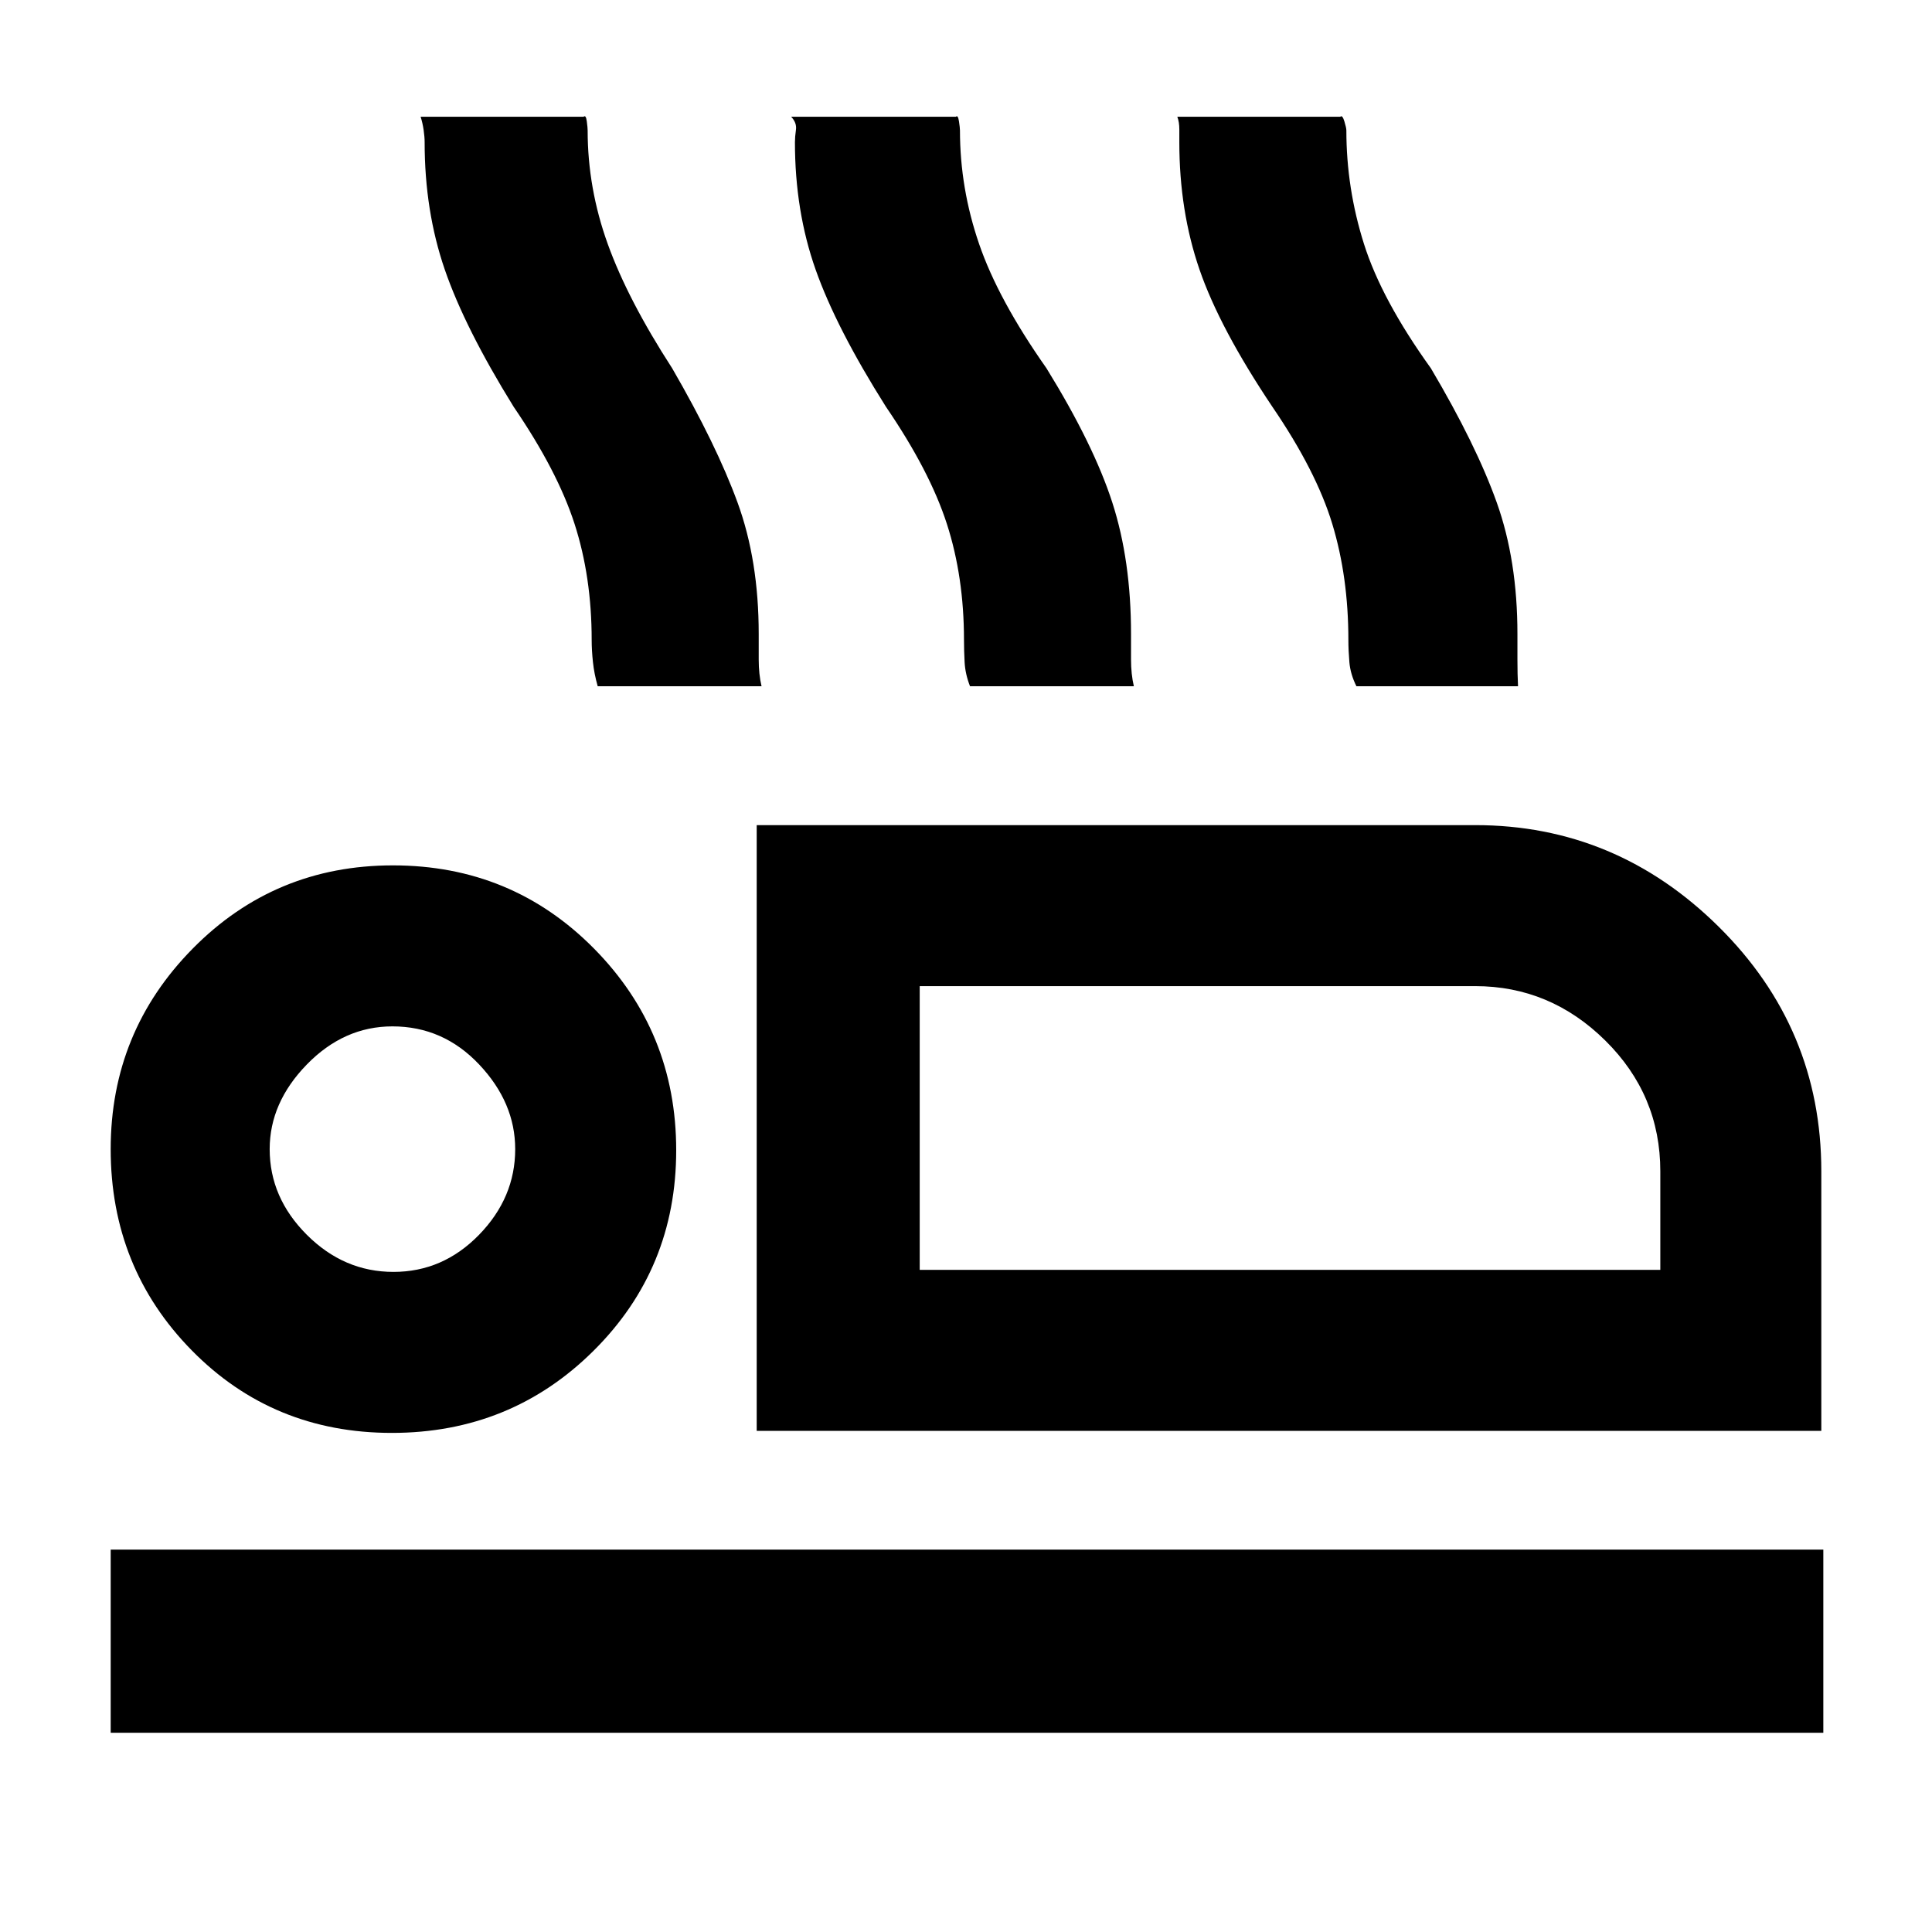 <svg xmlns="http://www.w3.org/2000/svg" height="48" viewBox="0 -960 960 960" width="48"><path d="M376-249v-301h357q70 0 121 50.48 51 50.47 51 121.52v129H376Zm81-221v141-141ZM55-99v-91h851v91H55Zm139.71-149q-59.13 0-99.42-41T55-389q0-58.33 40.78-99.67Q136.55-530 195.24-530q59.09 0 99.93 41.35Q336-447.3 336-388.44q0 58.86-41.09 99.65Q253.83-248 194.71-248Zm.79-80q24.6 0 42.55-18.45Q256-364.9 256-389q0-23.1-17.89-42.05Q220.23-450 195-450q-24.1 0-42.55 18.95Q134-412.1 134-389q0 24.1 18.45 42.55Q170.9-328 195.5-328Zm261.5-1h368v-49q0-37.95-27.35-64.97Q770.3-470 733-470H457v141Zm-262-60Zm102-230q-1.75-6.15-2.37-12.01-.63-5.87-.63-10.99 0-31.33-8.5-57.67-8.5-26.33-30.26-58.18Q231-797 221-826.07q-10-29.07-10-63.28 0-2.61-.5-6.07-.5-3.46-1.5-6.58h81q1.14-1 1.57 2.25.43 3.25.43 4.56 0 28.74 10 56.47Q312-811 334-777q22 38 32.5 66.75Q377-681.51 377-645v12.73q0 7.27 1.41 13.27H297Zm185 0q-2.37-6.05-2.69-11.95-.31-5.89-.31-11.05 0-31.33-8.5-57.67-8.5-26.33-30.26-58.18-24.73-39.16-34.98-68.23Q395-855.15 395-889.35q0-2.61.5-6.13t-2.39-6.52H475q1-1 1.5 2.25t.5 4.56q0 28.74 9.52 56.43 9.51 27.7 33.48 61.76 23.43 37.97 32.71 66.73Q562-681.51 562-645v12.73q0 7.27 1.41 13.27H482Zm192 0q-3-6.05-3.5-11.95-.5-5.89-.5-11.05 0-31.33-8-57.67-8-26.33-29.76-58.18-26.16-39.03-36.2-68.17Q586-855.15 586-889.35v-6.32q0-3.71-1-6.33h81q1-1 2 2.25t1 4.56q0 28.74 8.76 56.43 8.76 27.7 33.24 61.76 22.48 37.97 32.74 66.73Q754-681.51 754-645v12.73q0 7.27.3 13.27H674Z"/></svg>